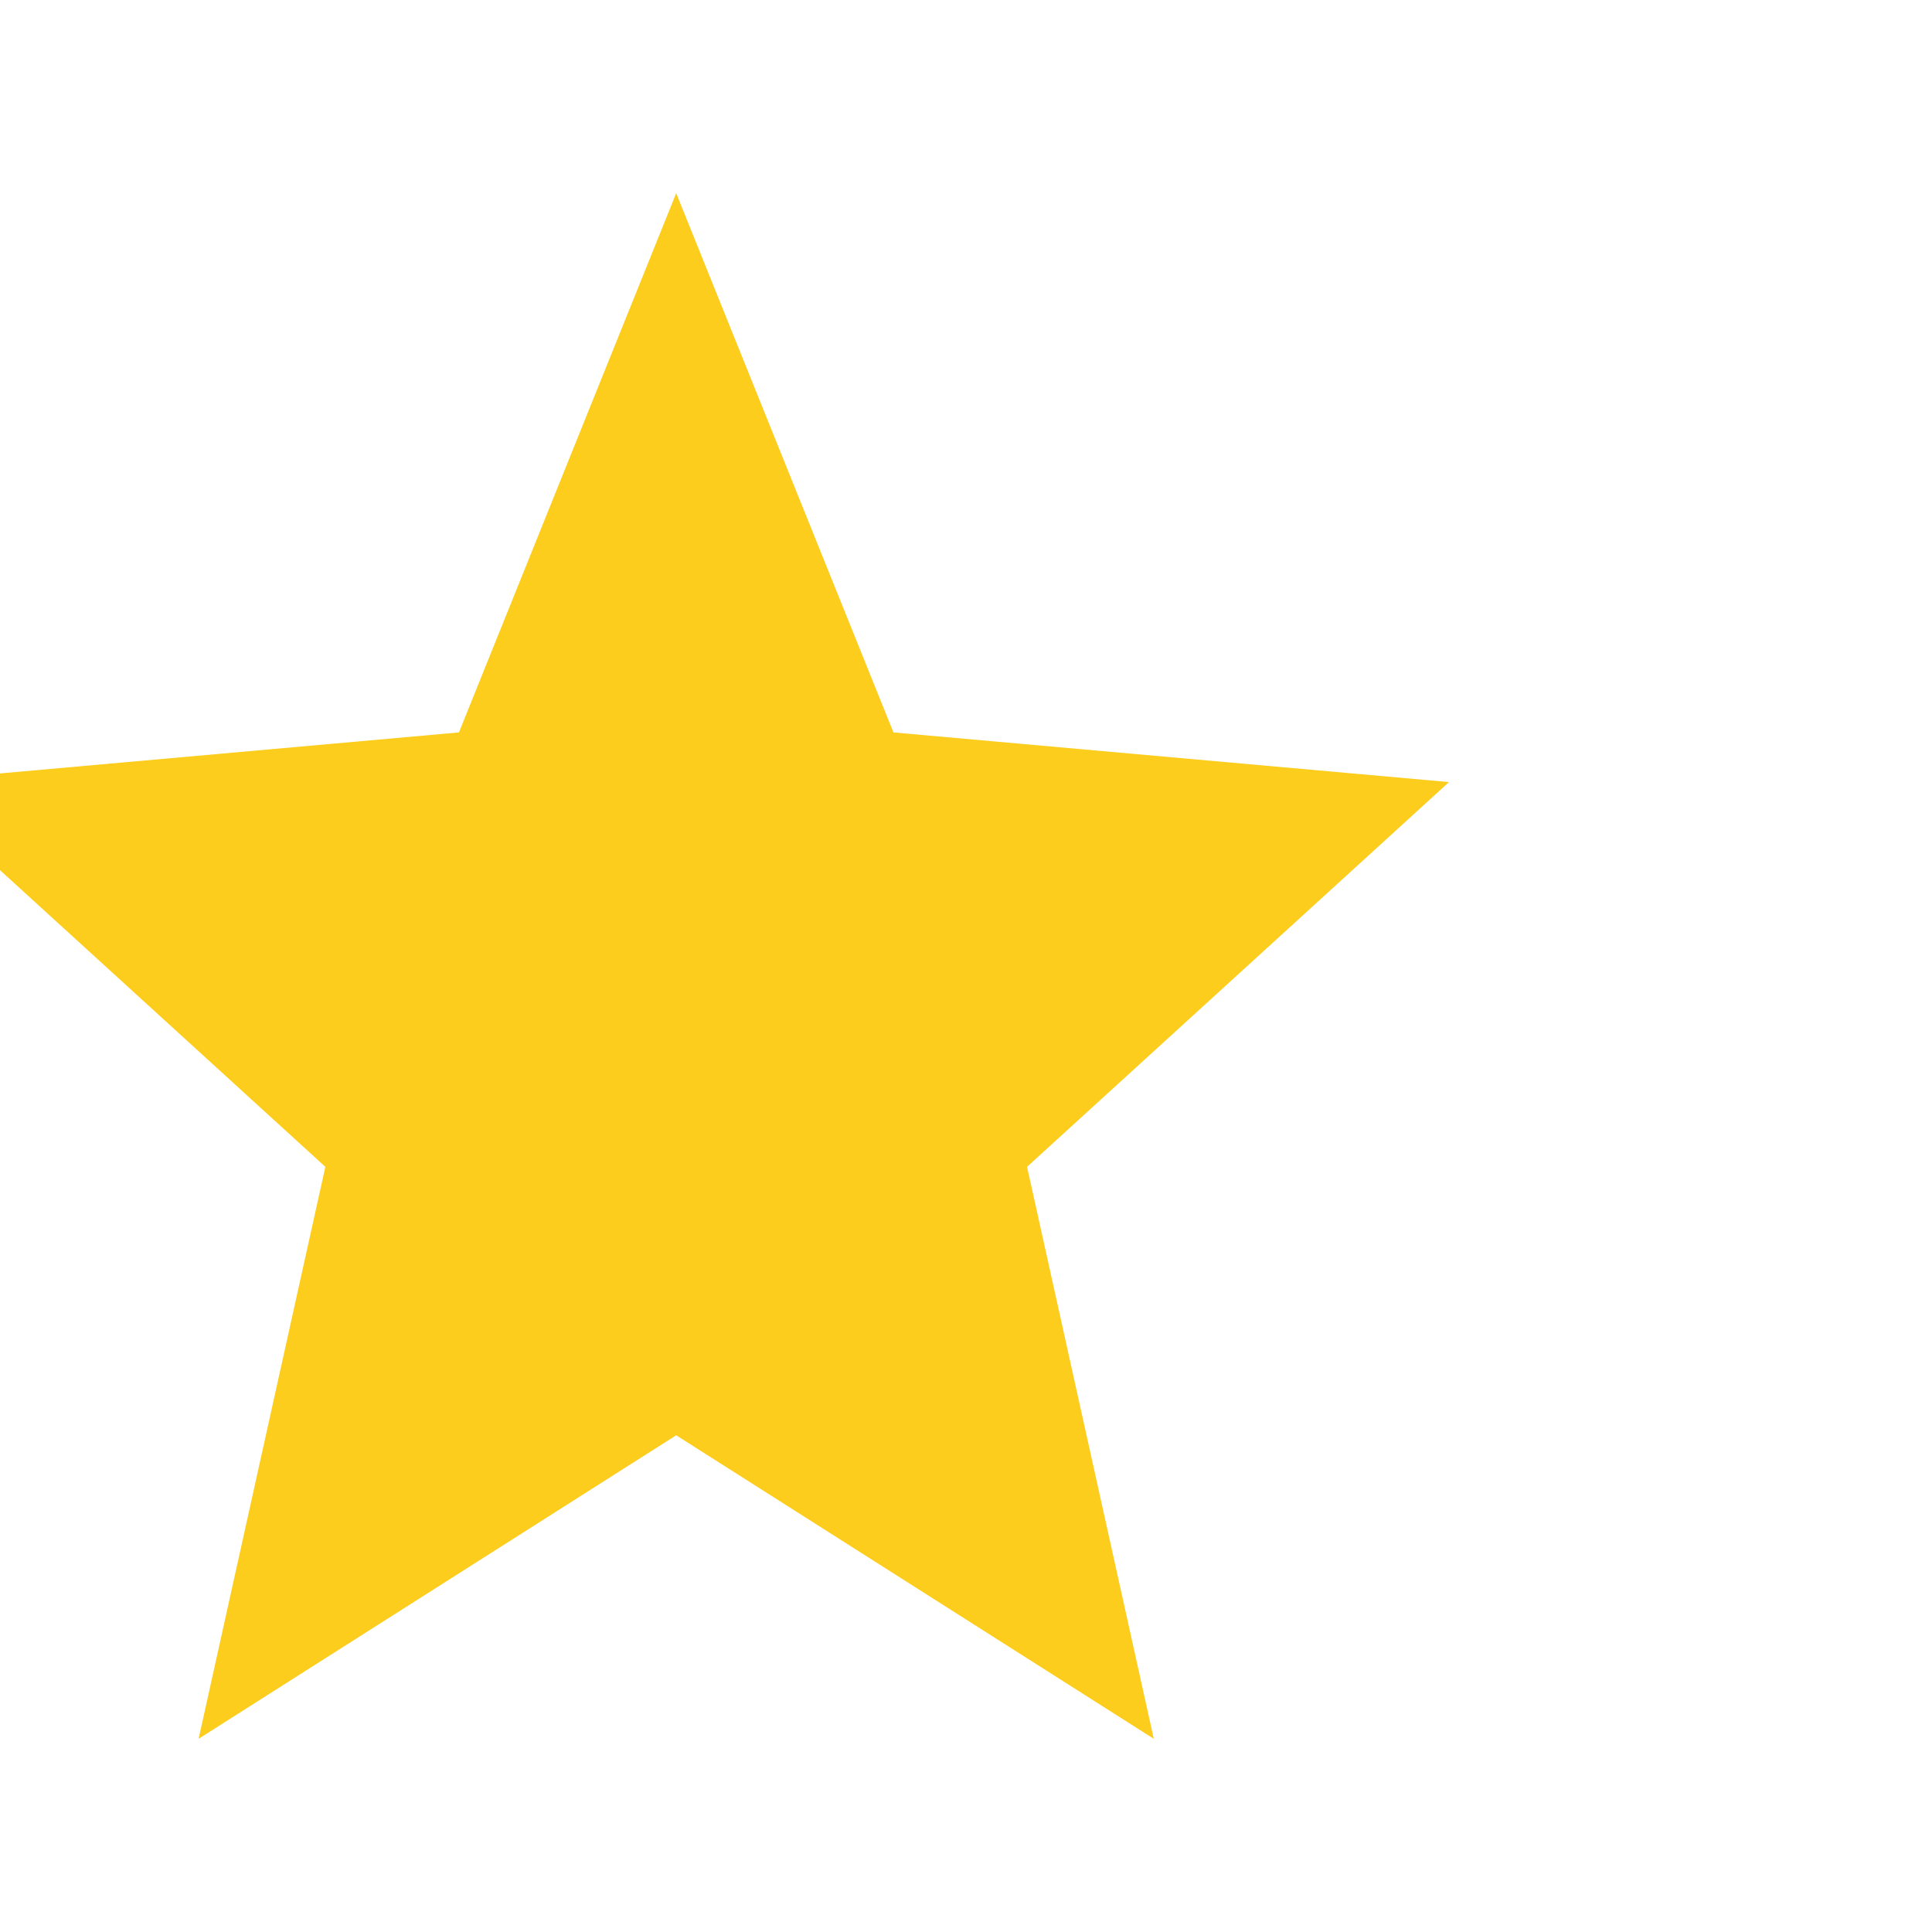 <svg width="20" height="20" viewBox="0 0 20 20" fill="none" xmlns="http://www.w3.org/2000/svg">
<g clip-path="url(#clip0_3_821)">
<path d="M7 14.858L11.944 18L10.632 12.079L15 8.096L9.249 7.582L7 2L4.751 7.582L-1 8.096L3.368 12.079L2.056 18L7 14.858Z" fill="#FCCD1D"/>
</g>
<defs>
<clipPath id="clip0_3_821">
<rect width="20" height="20" fill="white"/>
</clipPath>
</defs>
</svg>
